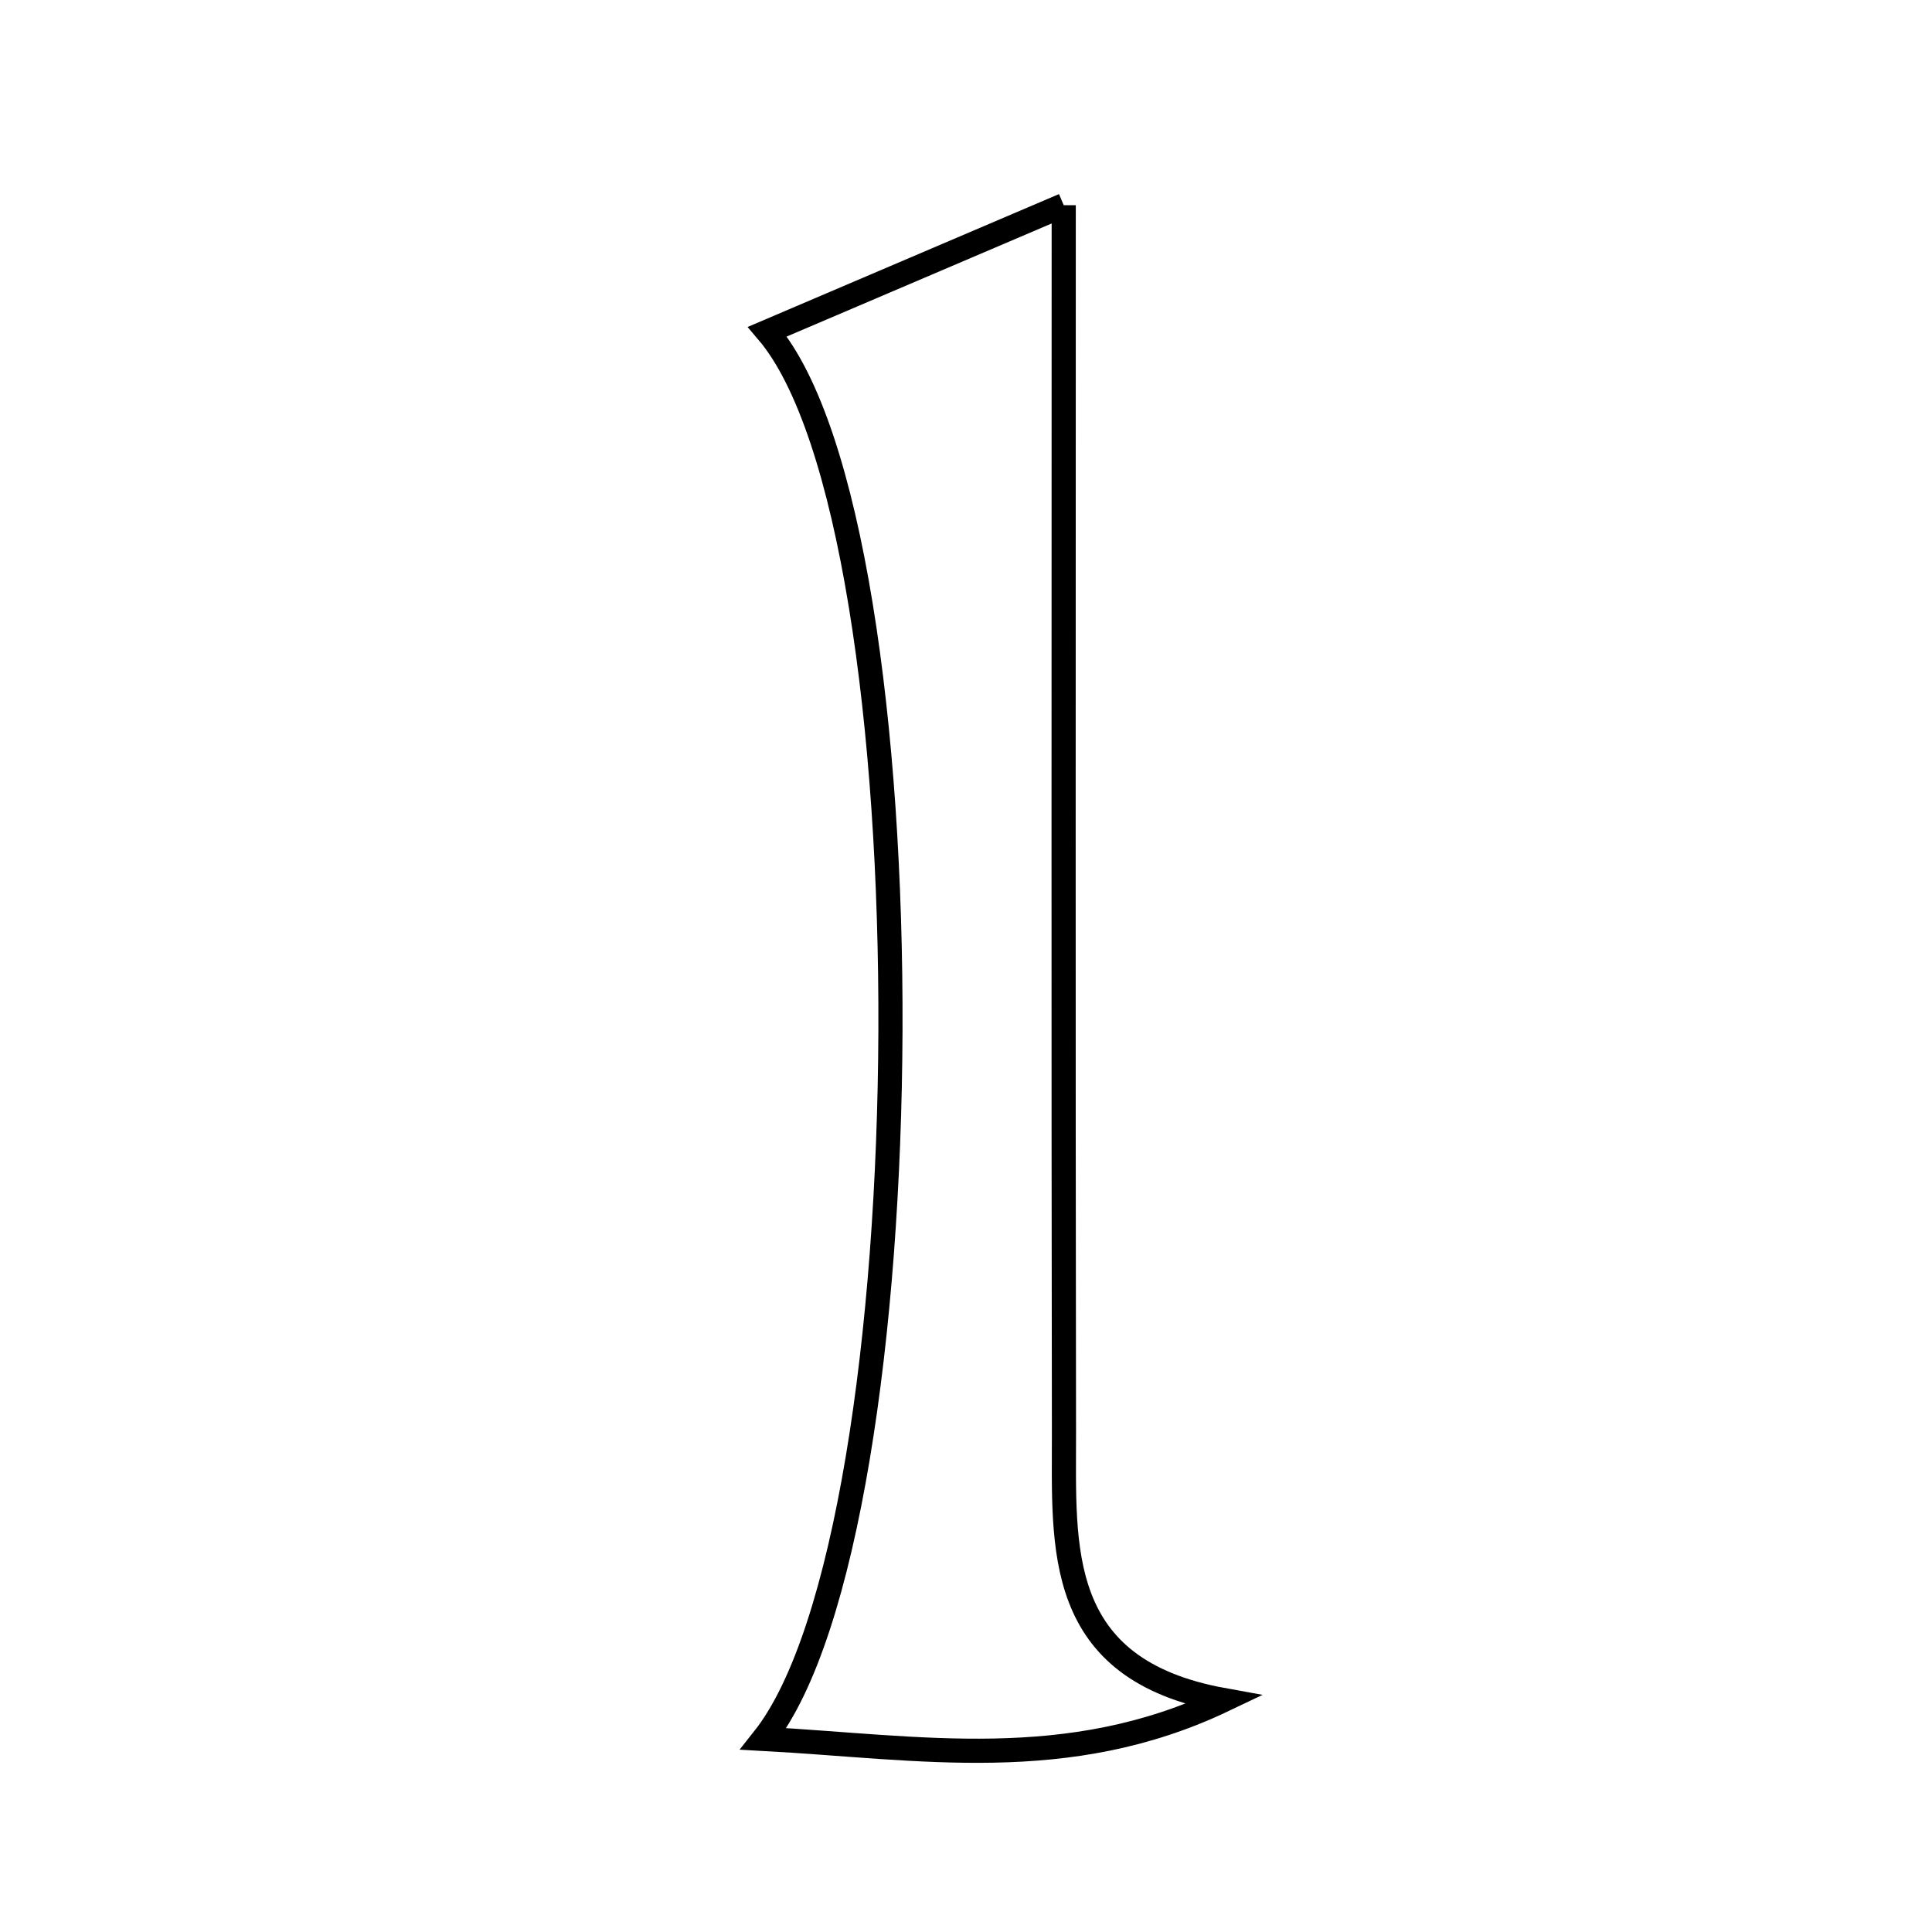 <svg xmlns="http://www.w3.org/2000/svg" viewBox="0.0 0.0 24.0 24.0" height="200px" width="200px"><path fill="none" stroke="black" stroke-width=".3" stroke-opacity="1.0"  filling="0" d="M13.214 2.549 C13.214 7.825 13.209 12.816 13.217 17.806 C13.219 19.224 13.088 20.737 15.2 21.119 C13.26 22.044 11.428 21.707 9.485 21.601 C11.547 19.001 11.611 6.562 9.533 4.12 C10.782 3.587 11.963 3.082 13.214 2.549"></path></svg>